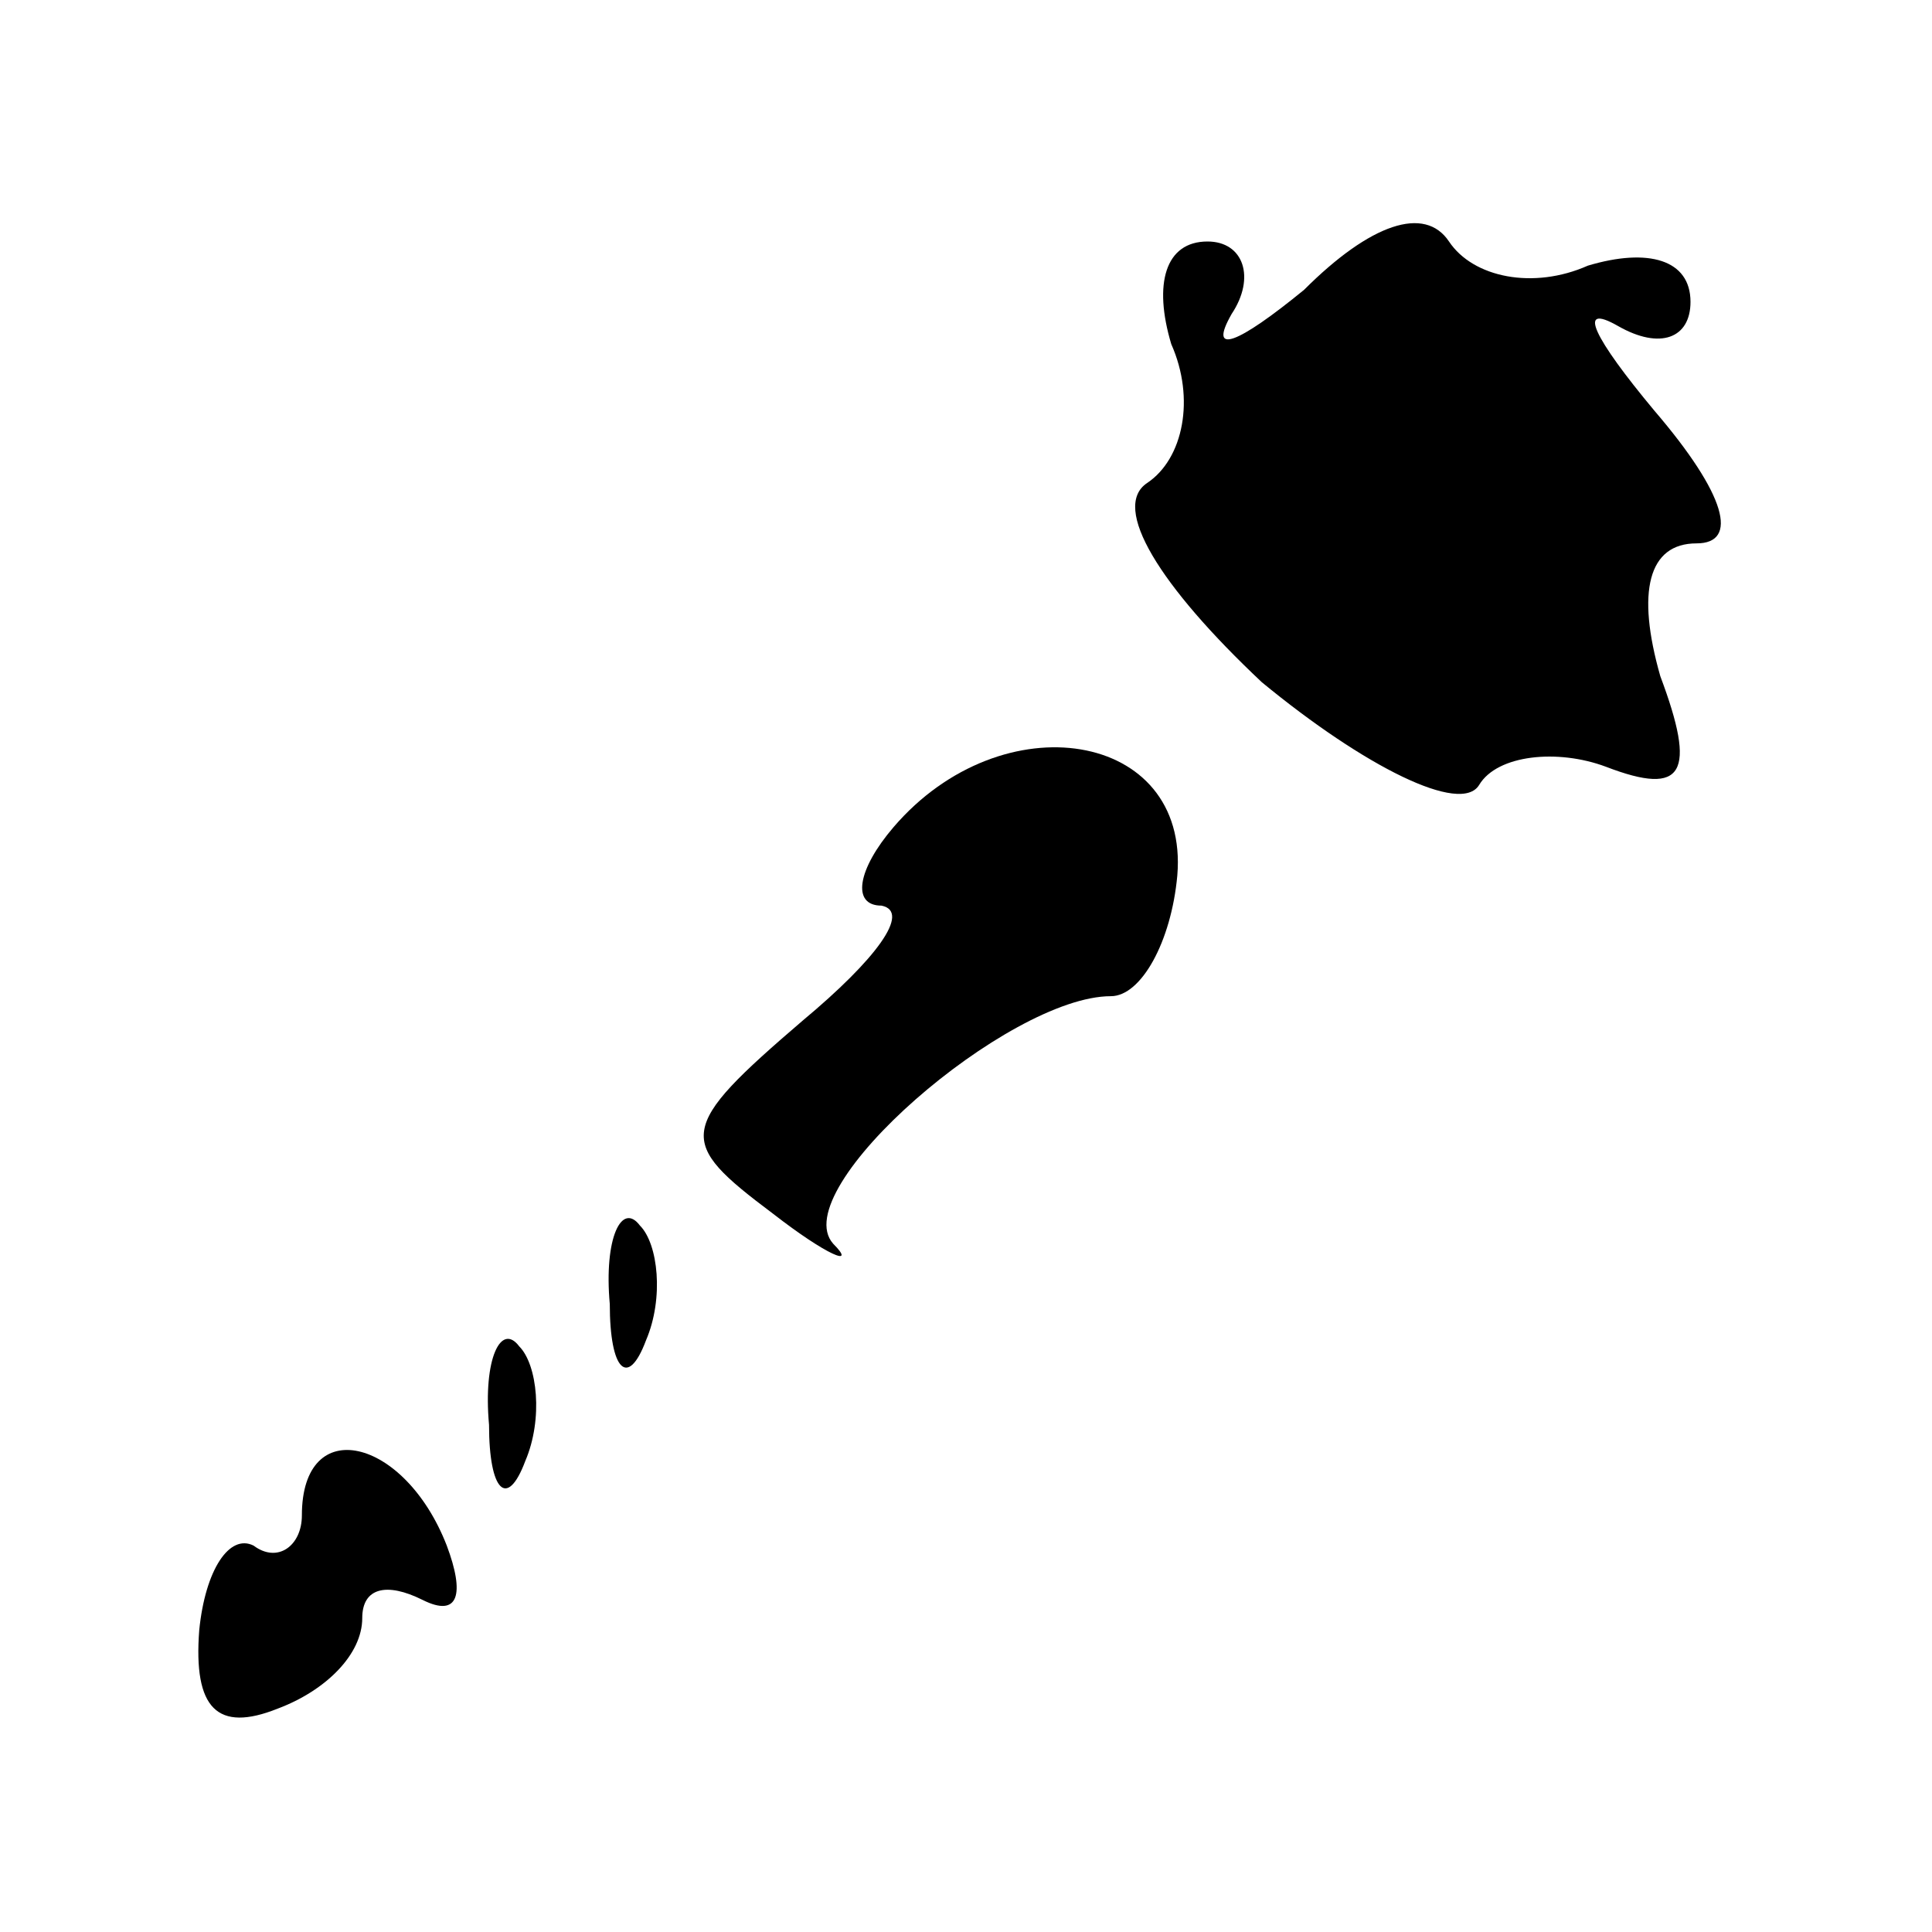 <?xml version="1.0" standalone="no"?>
<!DOCTYPE svg PUBLIC "-//W3C//DTD SVG 20010904//EN"
 "http://www.w3.org/TR/2001/REC-SVG-20010904/DTD/svg10.dtd">
<svg version="1.0" xmlns="http://www.w3.org/2000/svg"
 width="32pt" height="32pt" viewBox="0 0 32 32"
 preserveAspectRatio="xMidYMid meet">
<g transform="translate(0,32) scale(0.1,-0.1)"
fill="#000000" stroke="none">
<path fill="#000000" stroke="none" d="M216 272 c-11 -9 -16 -11 -12 -4 4 6 2
12 -4 12 -7 0 -9 -7 -6 -17 4 -9 2 -19 -4 -23 -6 -4 2 -17 19 -33 17 -14 33
-22 36 -17 3 5 13 6 21 3 13 -5 15 -1 9 15 -4 14 -2 22 6 22 7 0 5 8 -7 22
-10 12 -13 18 -6 14 7 -4 12 -2 12 4 0 7 -7 9 -17 6 -9 -4 -19 -2 -23 4 -4 6
-13 3 -24 -8z"/>
<path fill="#000000" stroke="none" d="M148 183 c-6 -7 -7 -13 -2 -13 5 -1 -1
-9 -13 -19 -21 -18 -21 -20 -5 -32 9 -7 14 -9 10 -5 -8 9 29 41 46 41 5 0 10
9 11 20 2 24 -29 29 -47 8z"/>
<path fill="#000000" stroke="none" d="M101 104 c0 -11 3 -14 6 -6 3 7 2 16
-1 19 -3 4 -6 -2 -5 -13z"/>
<path fill="#000000" stroke="none" d="M81 84 c0 -11 3 -14 6 -6 3 7 2 16 -1
19 -3 4 -6 -2 -5 -13z"/>
<path fill="#000000" stroke="none" d="M50 69 c0 -5 -4 -8 -8 -5 -4 2 -8 -4
-9 -14 -1 -13 3 -17 13 -13 8 3 14 9 14 15 0 5 4 6 10 3 6 -3 7 1 4 9 -7 18
-24 22 -24 5z"/>
</g>
</svg>

